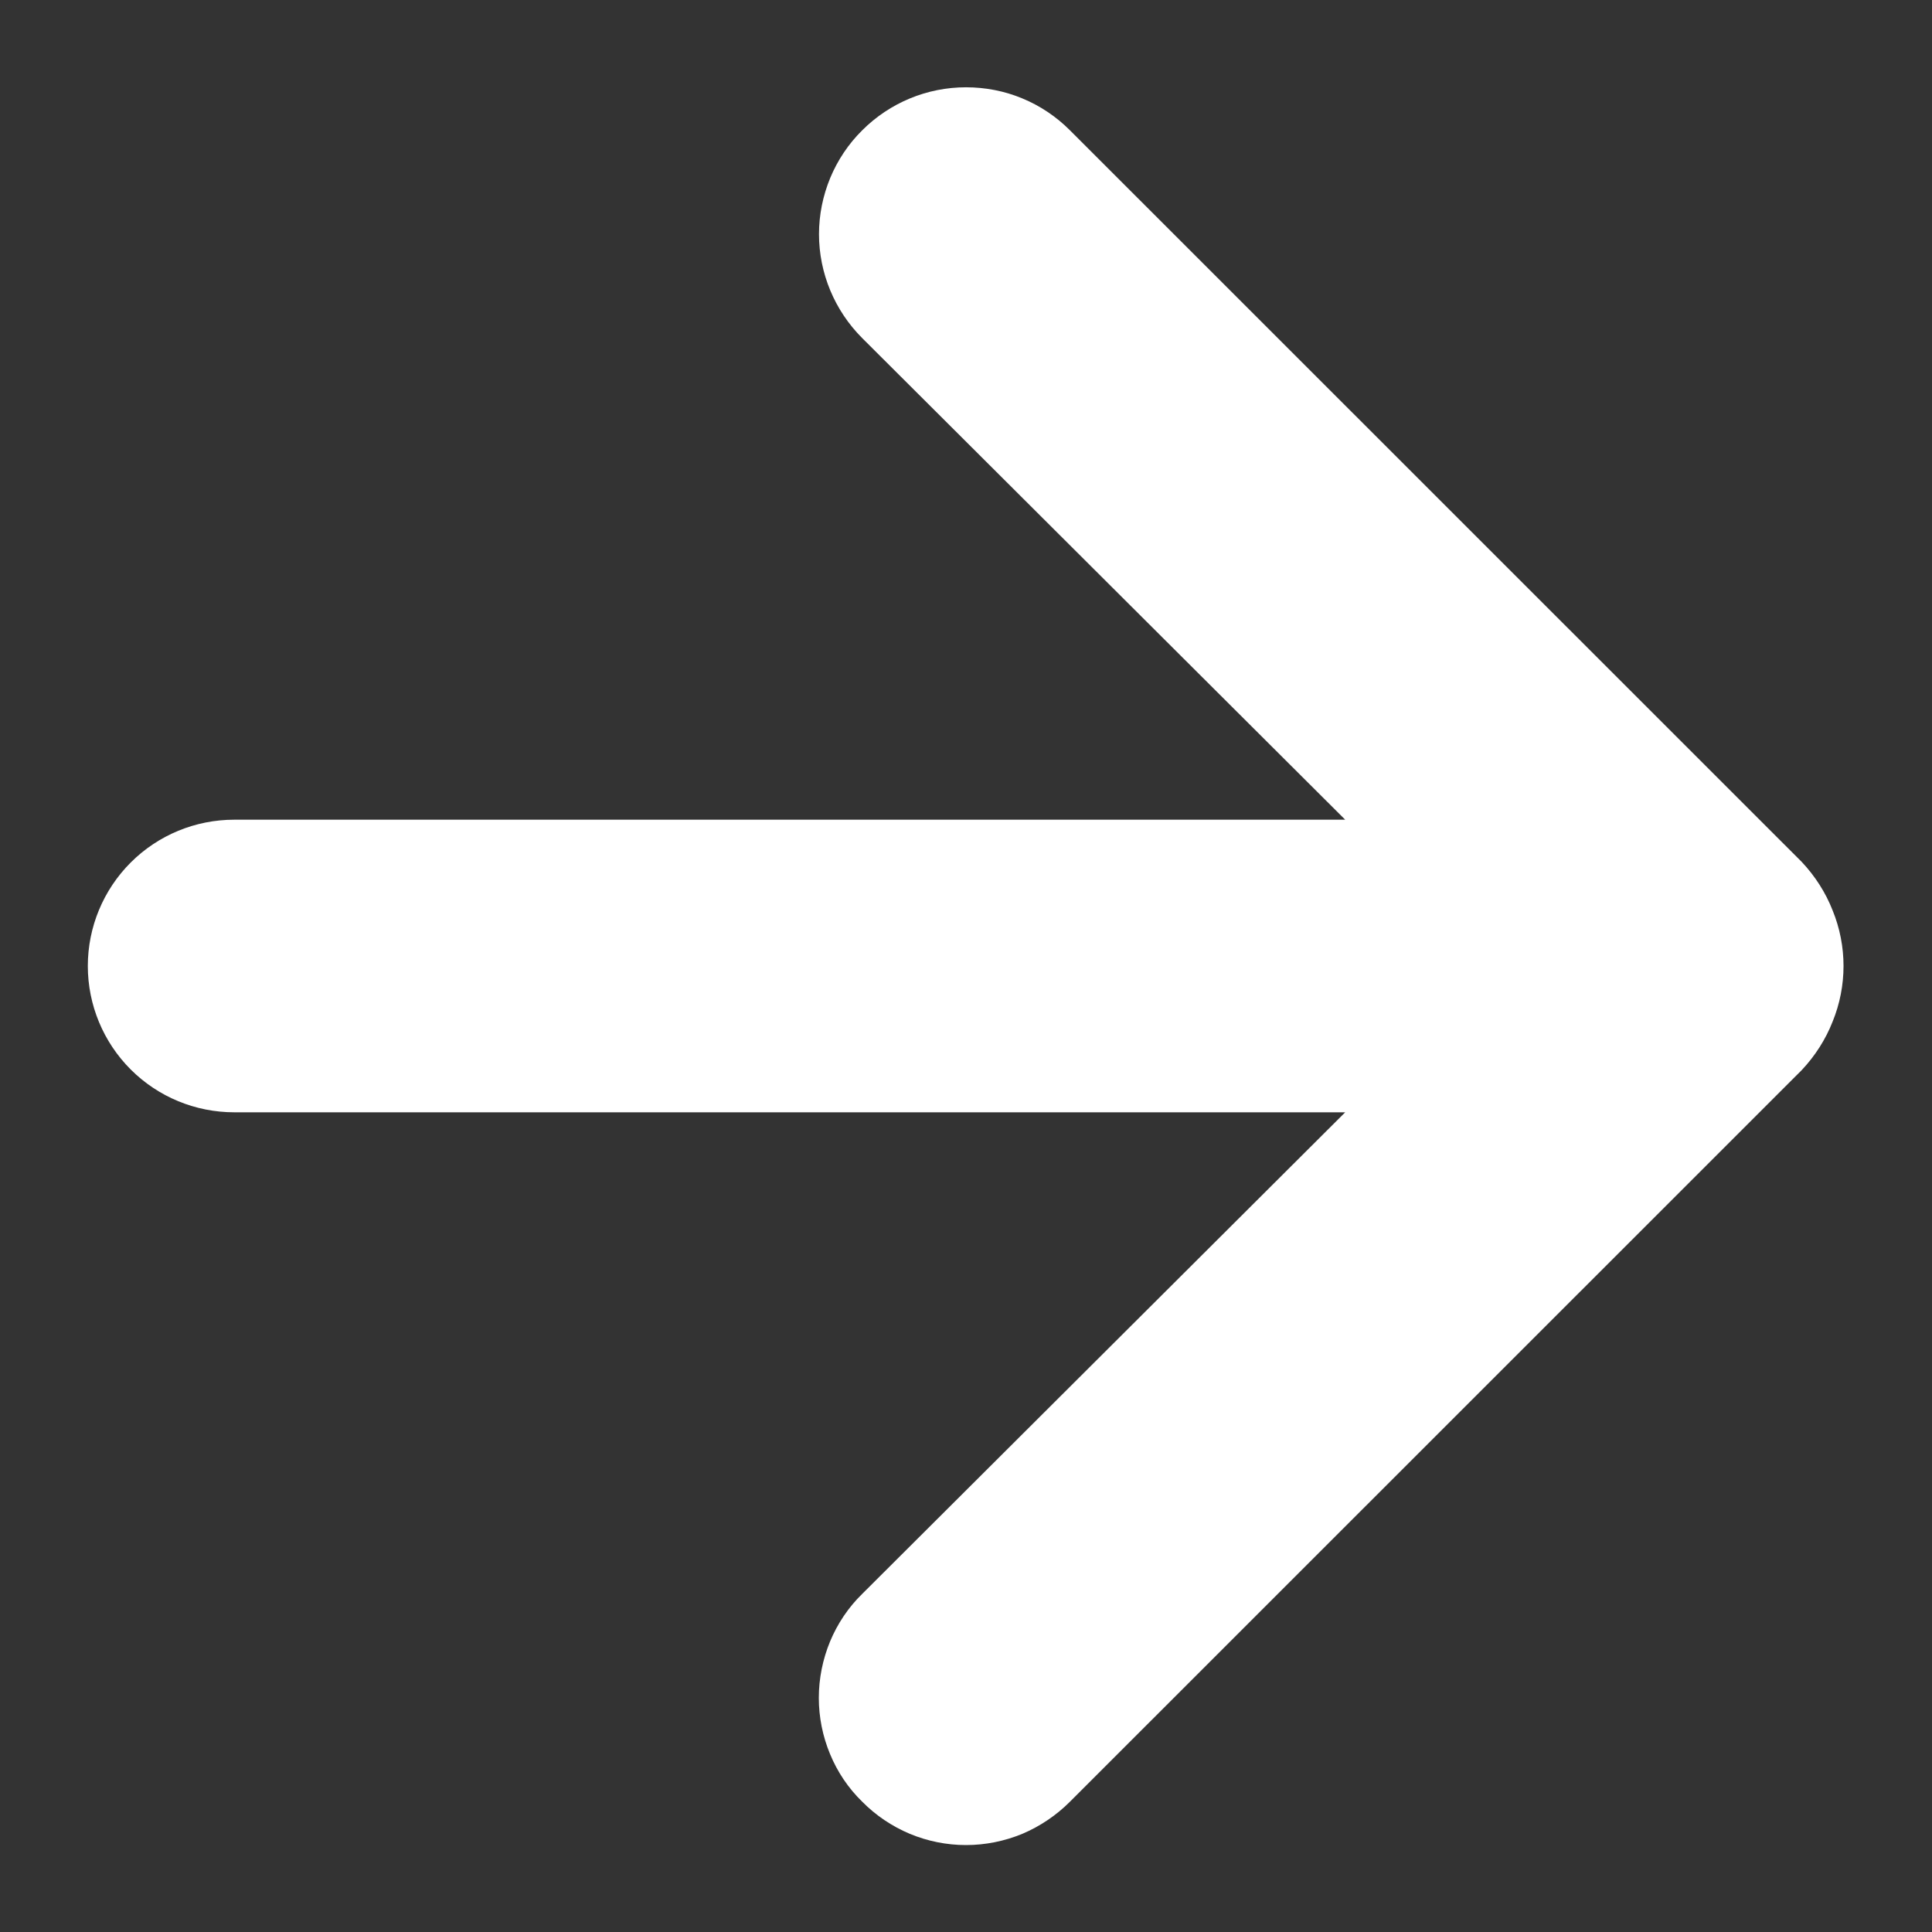 <svg width="11" height="11" viewBox="0 0 11 11" fill="none" xmlns="http://www.w3.org/2000/svg">
<rect x="0" y="0" width="11" height="11" fill="#333333" stroke="none"/>
<path d="M10.434 5.183C10.394 5.081 10.334 4.988 10.259 4.908L6.092 0.742C6.014 0.664 5.922 0.602 5.82 0.56C5.719 0.518 5.61 0.497 5.5 0.497C5.278 0.497 5.066 0.585 4.909 0.742C4.831 0.819 4.769 0.912 4.727 1.013C4.685 1.115 4.663 1.223 4.663 1.333C4.663 1.555 4.752 1.768 4.909 1.925L7.659 4.667H1.334C1.113 4.667 0.901 4.754 0.744 4.911C0.588 5.067 0.5 5.279 0.5 5.5C0.5 5.721 0.588 5.933 0.744 6.089C0.901 6.246 1.113 6.333 1.334 6.333H7.659L4.909 9.075C4.83 9.152 4.768 9.245 4.726 9.346C4.684 9.448 4.662 9.557 4.662 9.667C4.662 9.777 4.684 9.886 4.726 9.987C4.768 10.089 4.83 10.181 4.909 10.258C4.986 10.336 5.078 10.398 5.18 10.441C5.281 10.483 5.39 10.505 5.5 10.505C5.61 10.505 5.719 10.483 5.821 10.441C5.922 10.398 6.014 10.336 6.092 10.258L10.259 6.092C10.334 6.012 10.394 5.919 10.434 5.817C10.517 5.614 10.517 5.386 10.434 5.183Z" fill="white"/>
</svg>
